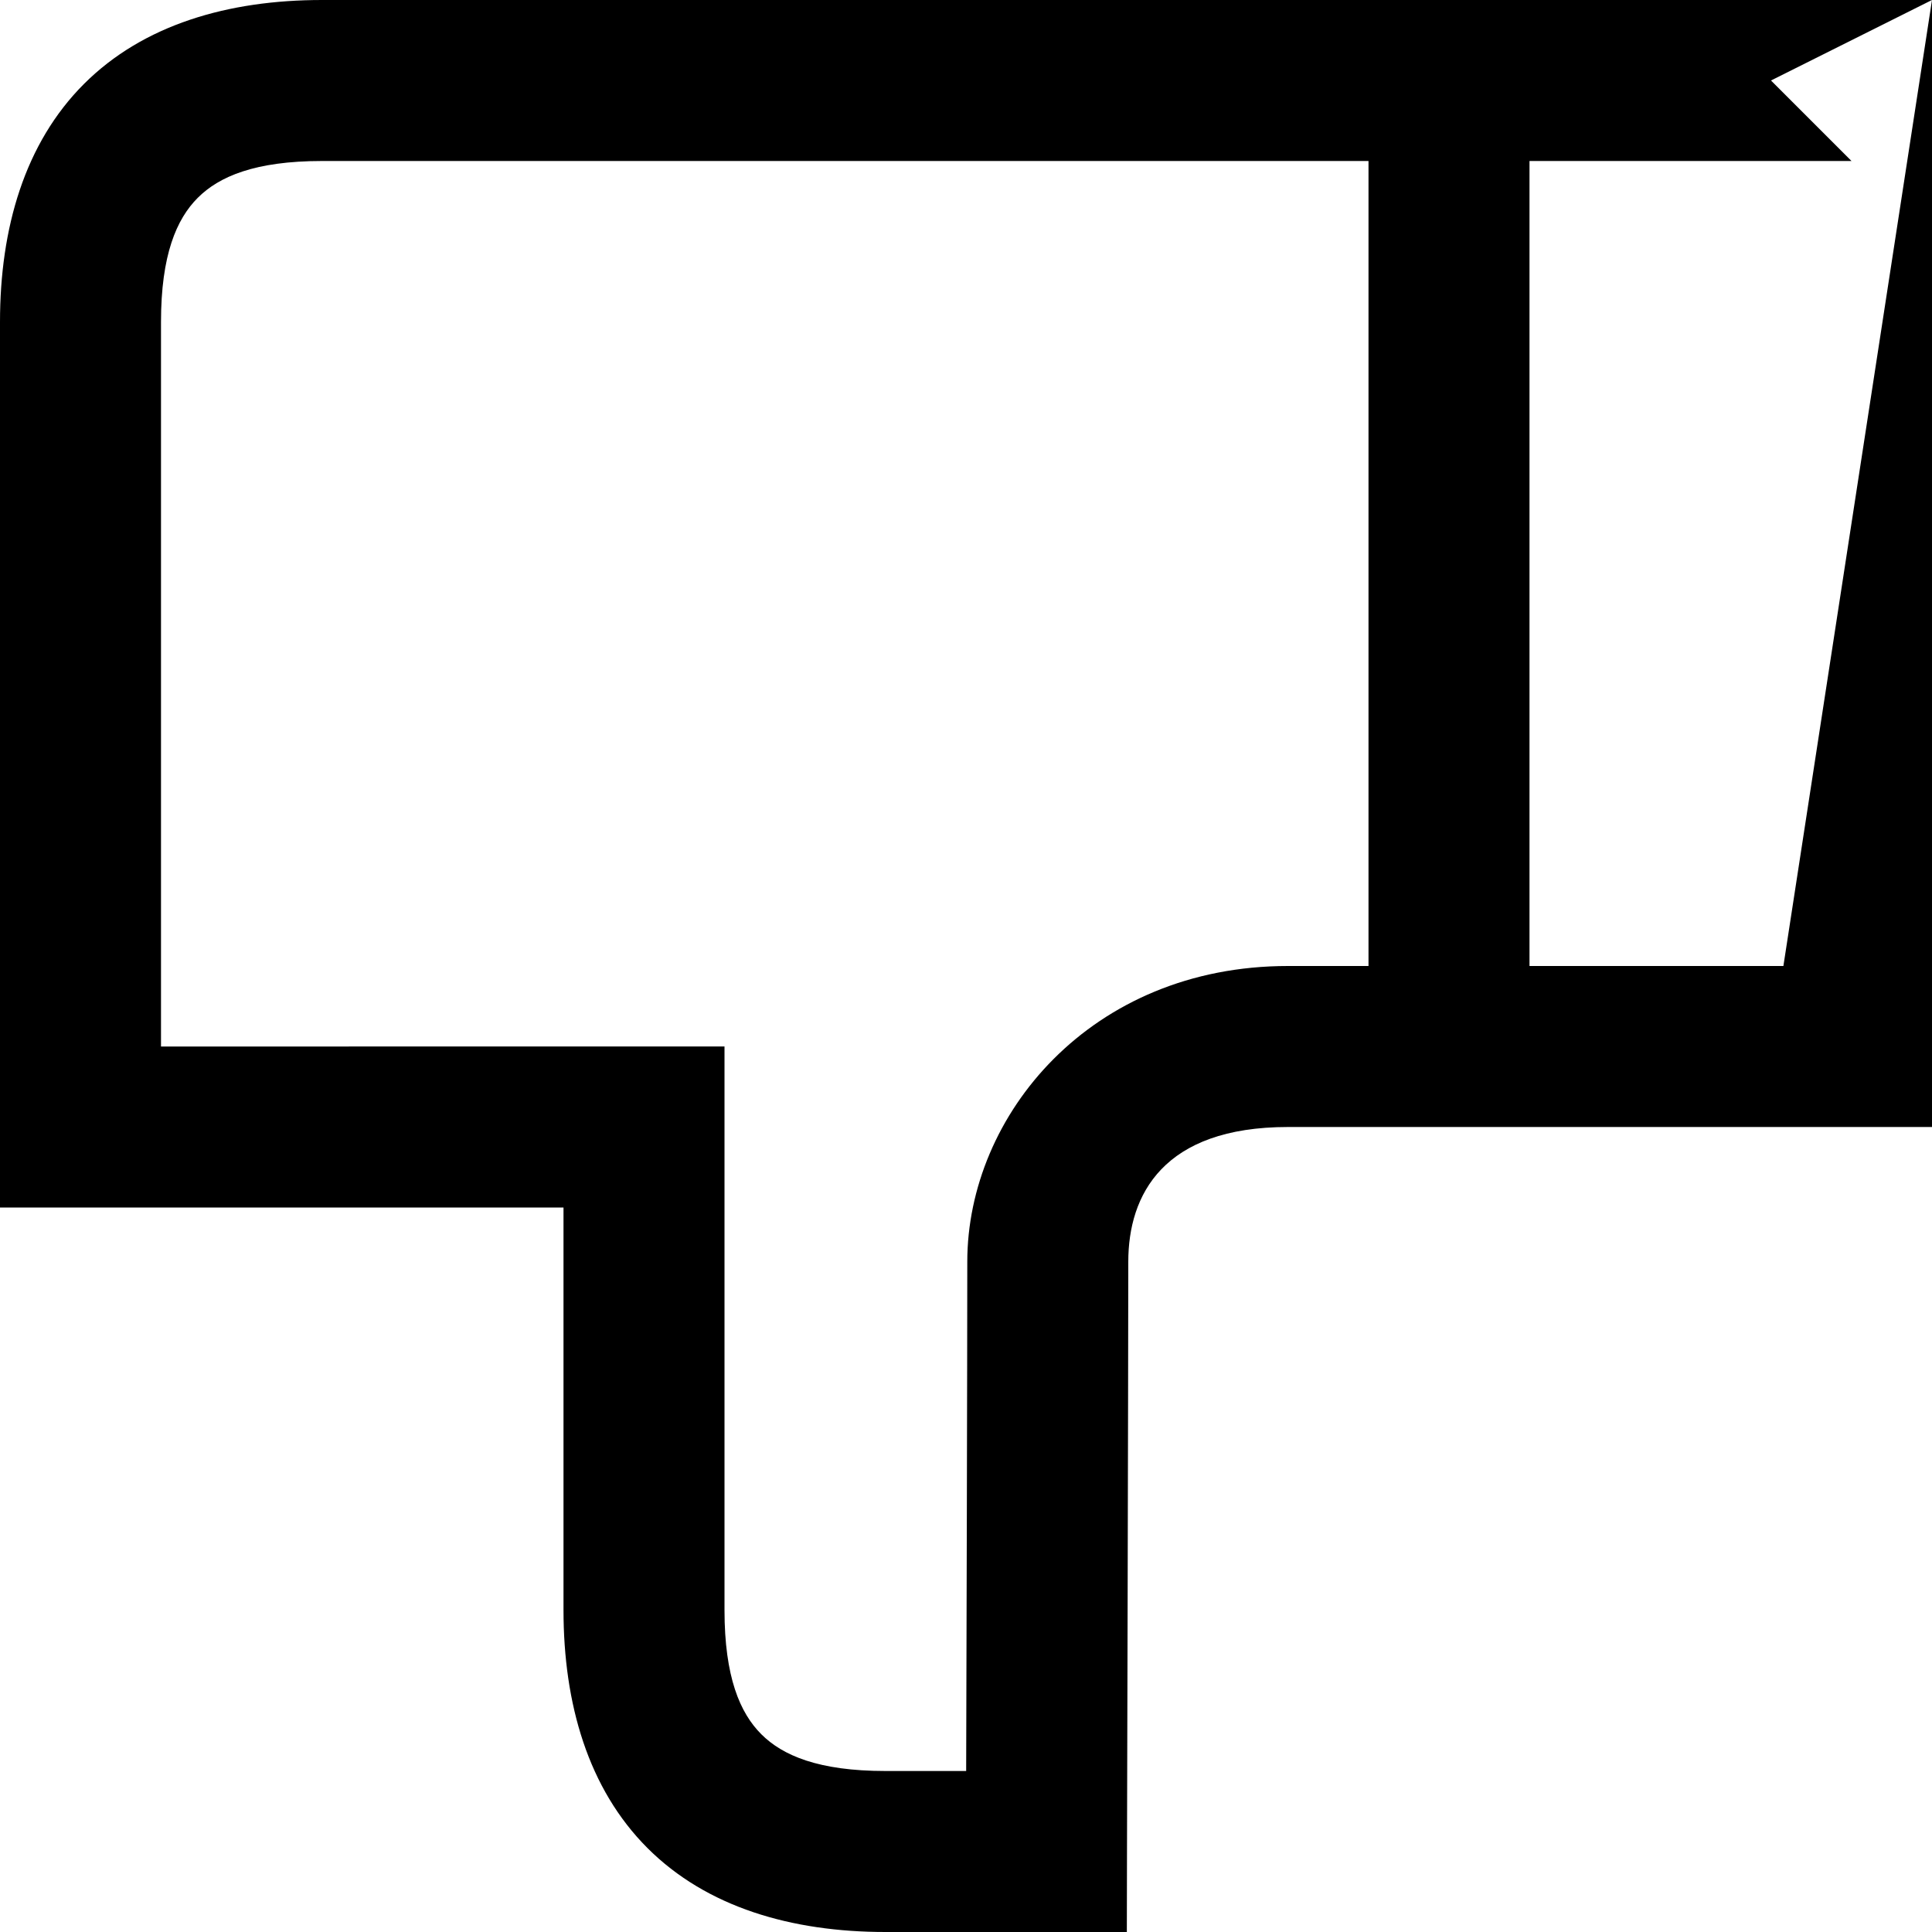 <svg xmlns="http://www.w3.org/2000/svg" width="24" height="24" viewBox="0 0 24 24"><path d="M4 0C2.833 0 1.779.307 1.043 1.043S0 2.833 0 4v11h7v5c0 1.167.307 2.221 1.043 2.957S9.833 24 11 24h2.998l.002-.998s.016-5.995.016-7.328c0-.831.433-1.674 1.984-1.674h8V0l-1.846 12H19V2h4l-1-1 2-1zm0 2h13v10h-1c-2.45 0-3.984 1.853-3.984 3.674 0 1.138-.01 5.084-.014 6.326H11c-.833 0-1.279-.193-1.543-.457S9 20.833 9 20v-7H2V4c0-.833.193-1.279.457-1.543S3.167 2 4 2z"/></svg>